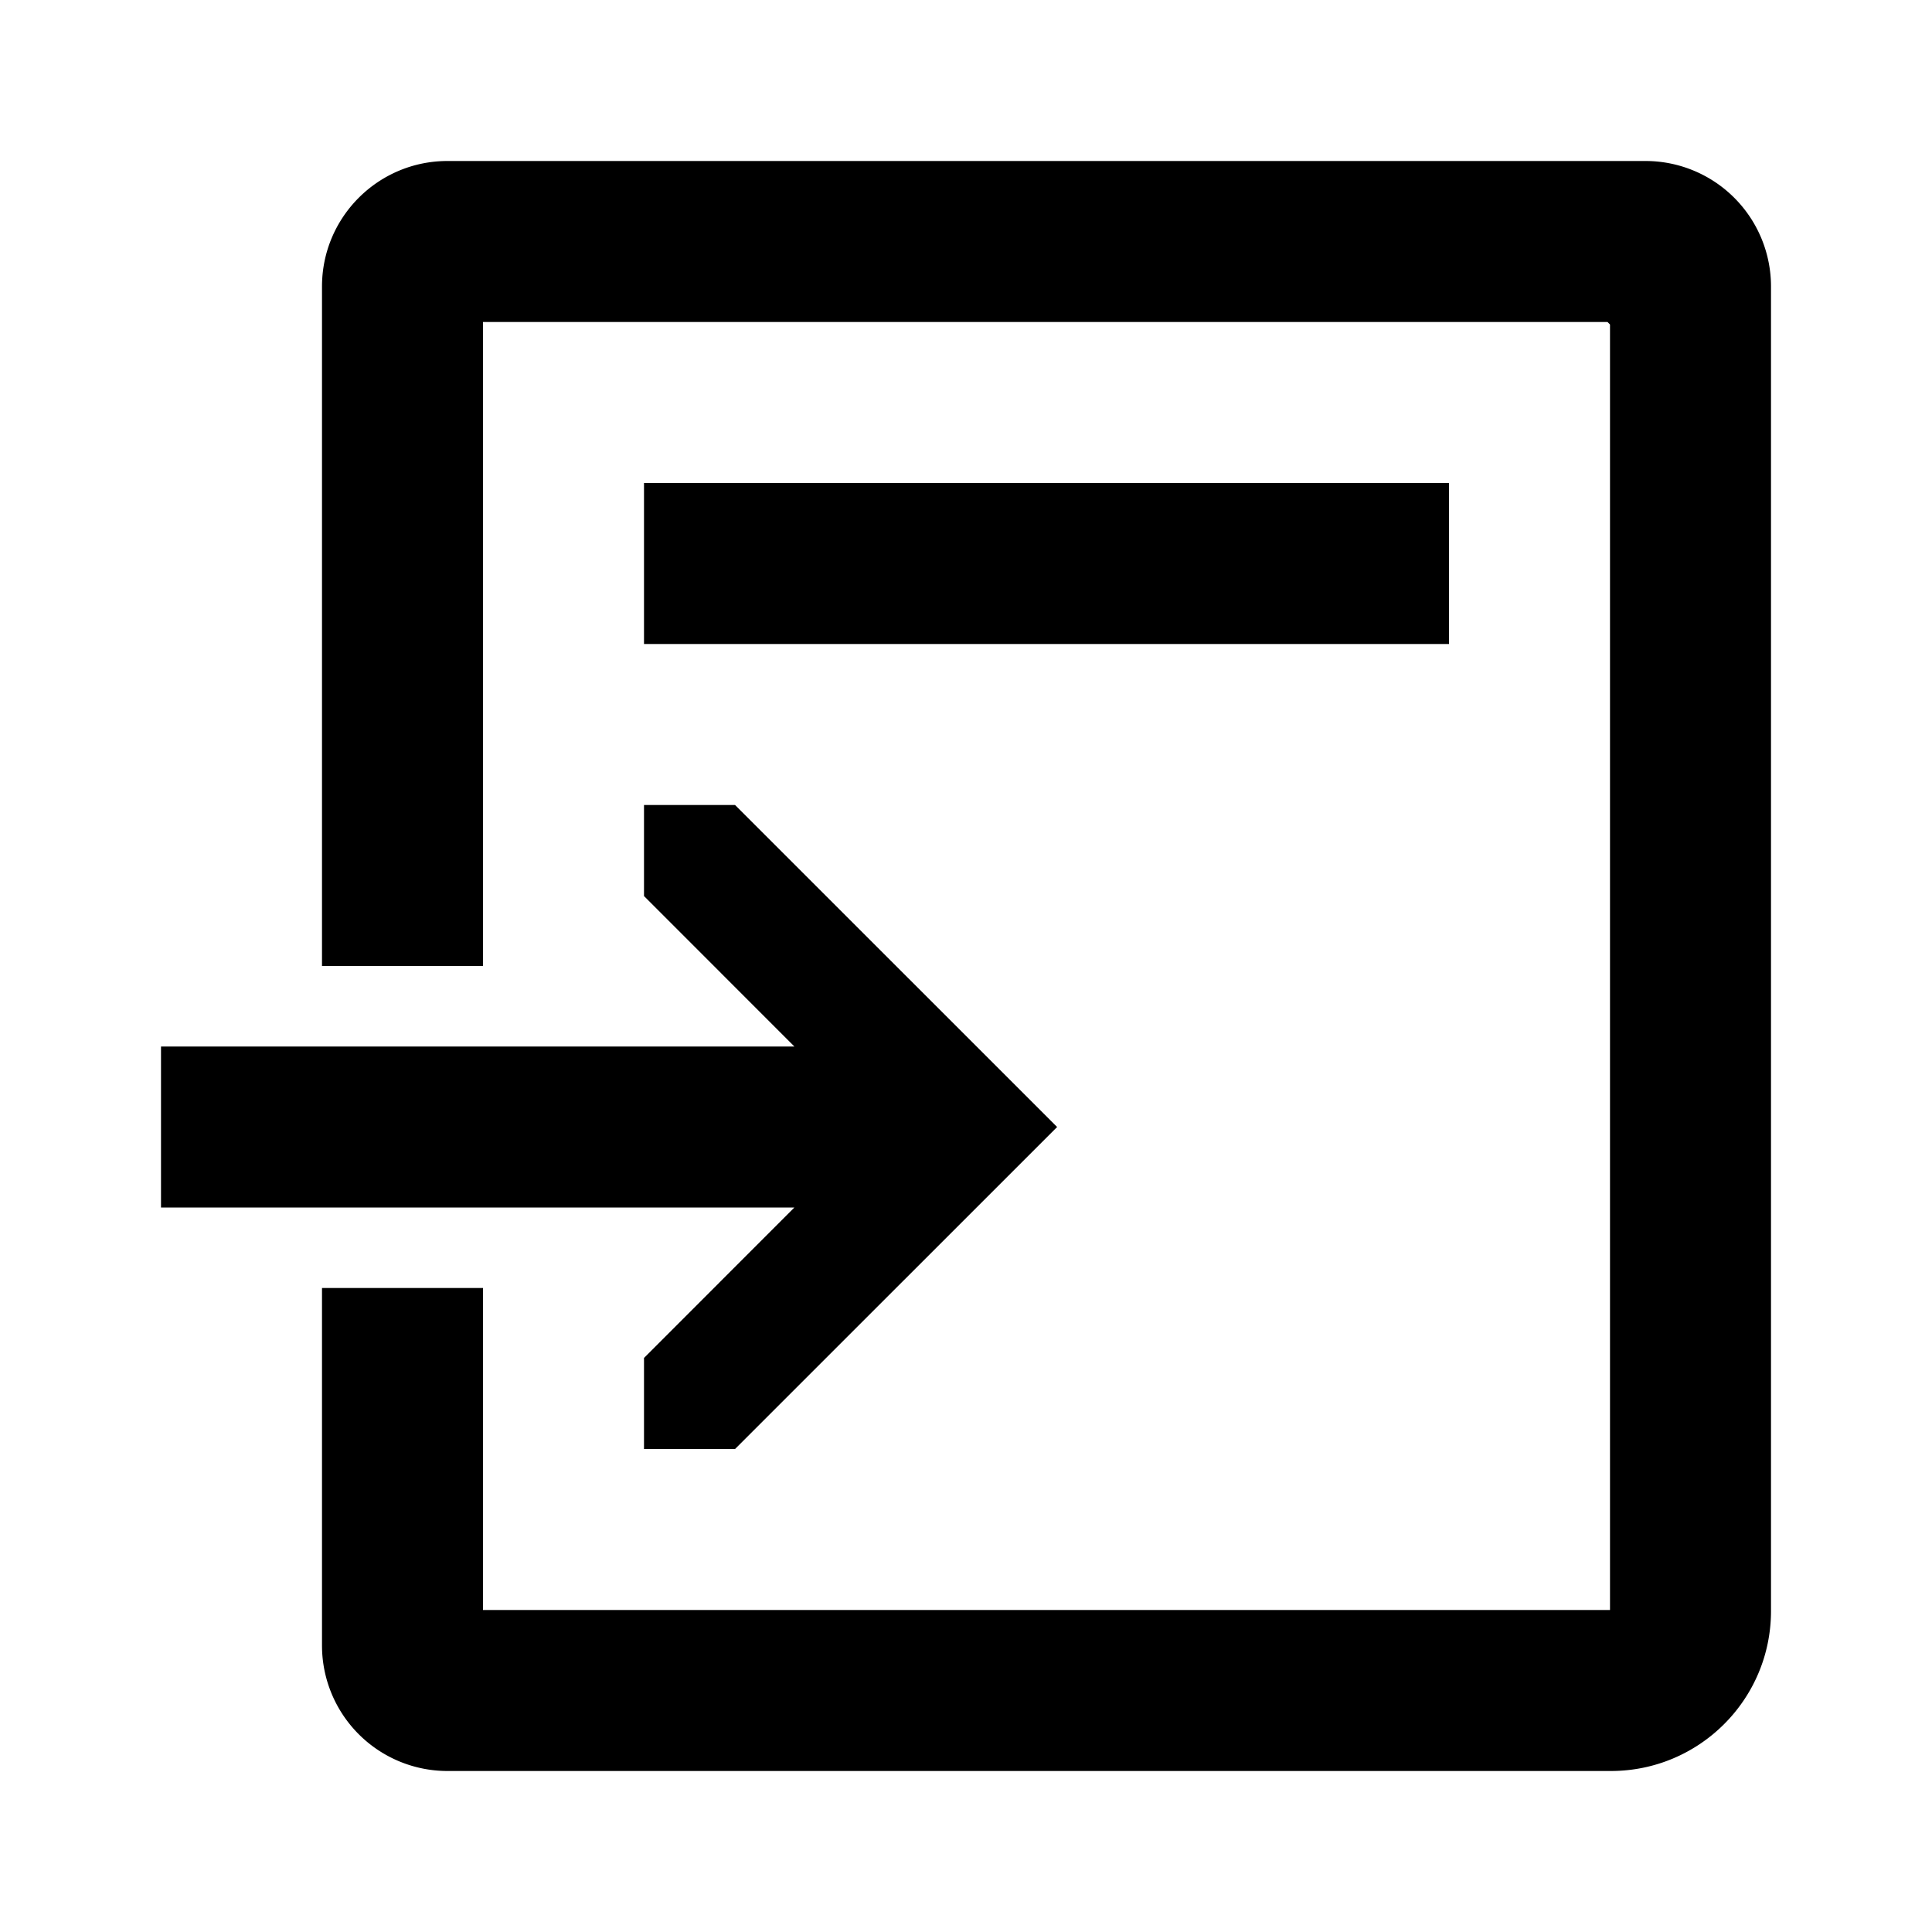<svg width="24" height="24" xmlns="http://www.w3.org/2000/svg"><path d="M8 6h10v2H8V6zm12.441-4A1.559 1.559 0 0122 3.559v16.453c0 1.098-.89 1.987-1.988 1.988H5.559A1.559 1.559 0 014 20.441V16h2v4h14V4.031L19.969 4H6v8H4V3.559C4 2.698 4.698 2 5.559 2h14.882zM8 16.869L9.868 15H2v-2h7.868L8 11.131V10h1.131l4.001 4-4.001 4H8v-1.131z"/></svg>
